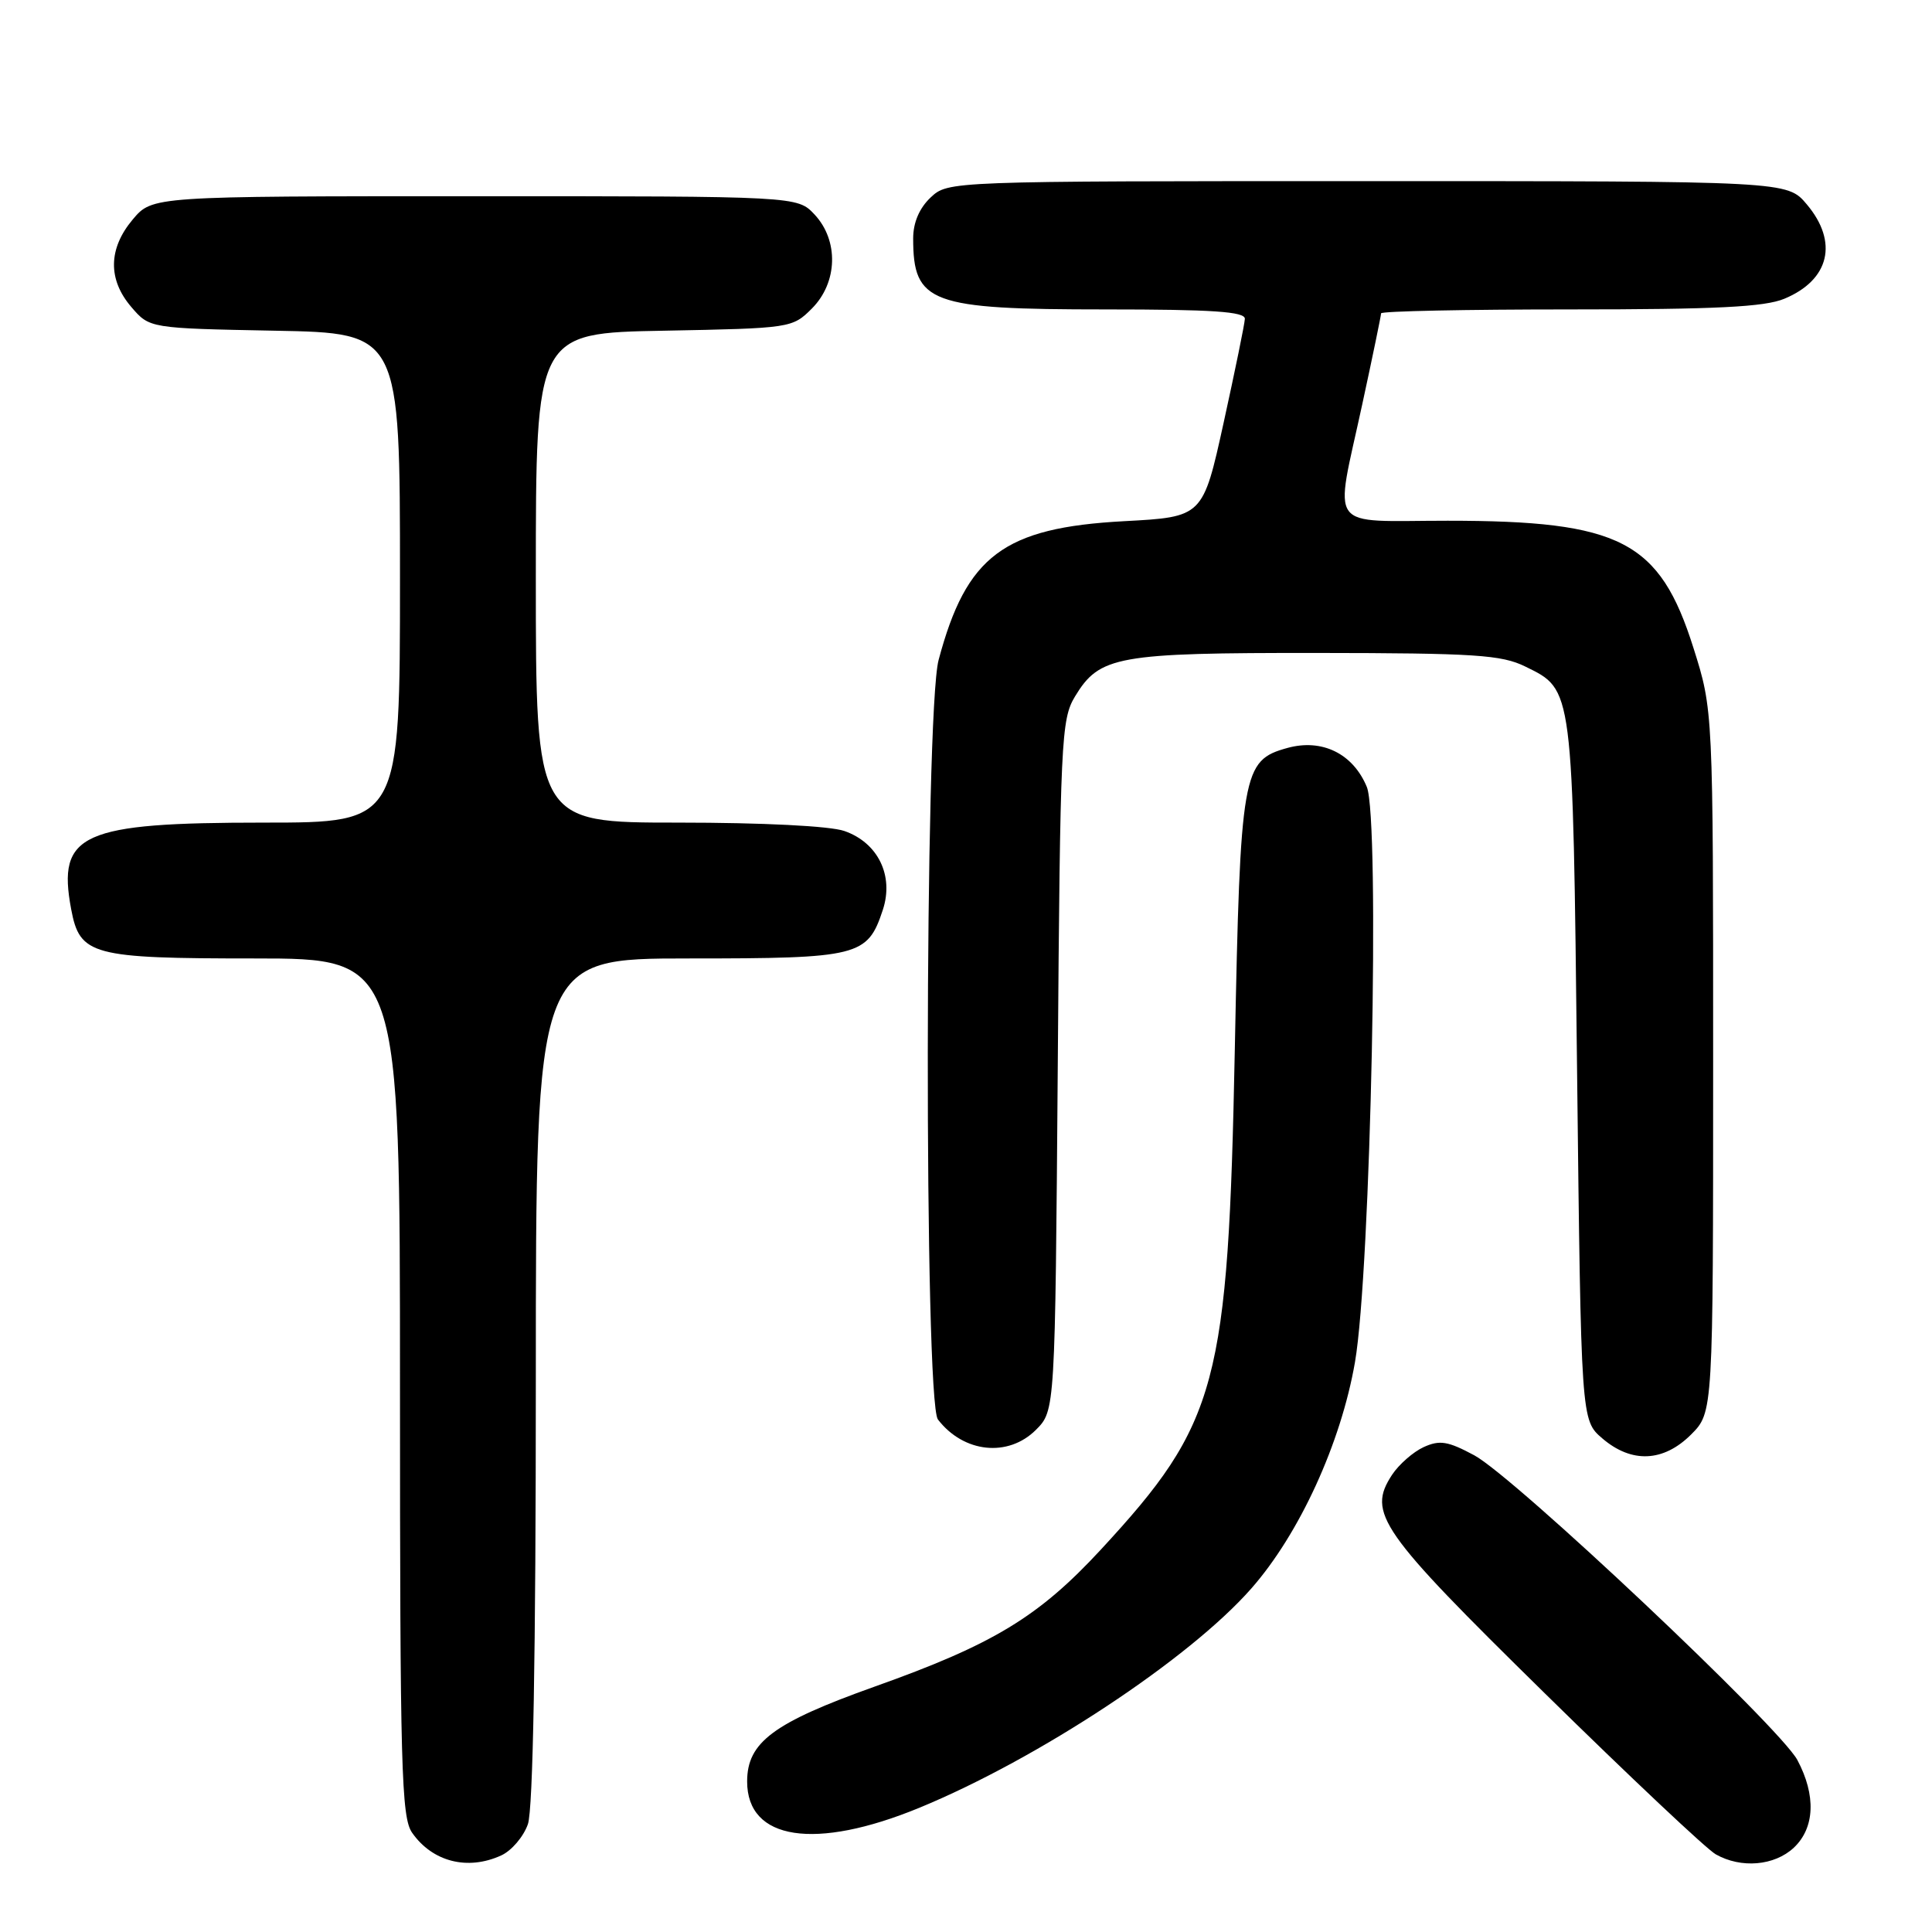 <?xml version="1.0" encoding="UTF-8" standalone="no"?>
<!DOCTYPE svg PUBLIC "-//W3C//DTD SVG 1.1//EN" "http://www.w3.org/Graphics/SVG/1.1/DTD/svg11.dtd" >
<svg xmlns="http://www.w3.org/2000/svg" xmlns:xlink="http://www.w3.org/1999/xlink" version="1.1" viewBox="0 0 256 256">
 <g >
 <path fill="currentColor"
d=" M 66.40 245.86 C 67.78 245.24 69.37 243.37 69.95 241.71 C 70.63 239.75 71.00 219.27 71.00 182.85 C 71.00 127.00 71.00 127.00 91.28 127.00 C 113.84 127.00 114.95 126.72 116.98 120.56 C 118.47 116.03 116.34 111.66 111.88 110.11 C 109.99 109.45 101.07 109.00 89.85 109.00 C 71.00 109.00 71.00 109.00 71.00 76.57 C 71.00 44.13 71.00 44.13 87.98 43.82 C 104.78 43.50 104.99 43.47 107.58 40.88 C 111.01 37.44 111.16 31.87 107.93 28.42 C 105.65 26.00 105.65 26.00 62.91 26.00 C 20.18 26.00 20.18 26.00 17.59 29.08 C 14.34 32.94 14.27 37.04 17.41 40.69 C 19.82 43.50 19.82 43.50 36.41 43.82 C 53.00 44.13 53.00 44.13 53.00 76.57 C 53.00 109.00 53.00 109.00 34.97 109.00 C 10.76 109.00 7.55 110.44 9.43 120.48 C 10.58 126.58 12.12 127.00 33.72 127.00 C 53.00 127.00 53.00 127.00 53.00 183.78 C 53.00 234.31 53.18 240.81 54.61 242.85 C 57.30 246.70 61.96 247.89 66.40 245.86 Z  M 237.69 244.83 C 240.48 242.20 240.65 237.88 238.16 233.21 C 235.84 228.87 200.67 195.70 195.34 192.83 C 191.85 190.96 190.77 190.78 188.64 191.75 C 187.25 192.39 185.37 194.04 184.46 195.41 C 181.13 200.50 182.76 202.83 204.70 224.38 C 215.97 235.45 226.16 245.05 227.35 245.71 C 230.71 247.61 235.12 247.23 237.69 244.83 Z  M 121.82 239.54 C 137.57 233.05 157.58 219.84 165.80 210.49 C 172.18 203.24 177.68 191.23 179.54 180.50 C 181.64 168.40 182.87 108.53 181.11 104.27 C 179.28 99.85 175.17 97.84 170.58 99.11 C 164.61 100.76 164.35 102.23 163.62 139.00 C 162.74 183.48 161.38 188.55 145.87 205.33 C 137.62 214.25 131.62 217.89 115.88 223.49 C 102.48 228.27 99.00 230.86 99.00 236.06 C 99.00 243.85 108.01 245.22 121.82 239.54 Z  M 224.08 190.08 C 227.00 187.15 227.00 187.15 227.00 140.63 C 227.00 94.10 227.00 94.10 224.39 85.85 C 219.91 71.67 214.75 69.00 191.82 69.00 C 175.61 69.00 176.82 70.64 180.50 53.60 C 181.88 47.24 183.00 41.80 183.00 41.52 C 183.00 41.23 194.26 41.00 208.03 41.00 C 227.36 41.00 233.84 40.68 236.45 39.58 C 242.43 37.09 243.62 32.07 239.41 27.08 C 236.82 24.00 236.82 24.00 181.23 24.00 C 125.63 24.00 125.63 24.00 123.31 26.17 C 121.82 27.58 121.00 29.49 121.00 31.59 C 121.00 40.17 123.24 41.00 146.45 41.00 C 160.65 41.00 164.99 41.29 164.95 42.25 C 164.92 42.94 163.65 49.12 162.14 56.00 C 159.39 68.50 159.39 68.50 148.94 69.06 C 133.00 69.92 128.05 73.63 124.37 87.45 C 122.51 94.42 122.44 185.68 124.28 188.09 C 127.69 192.52 133.58 193.14 137.27 189.46 C 139.81 186.91 139.81 186.91 140.16 141.21 C 140.48 98.07 140.61 95.32 142.44 92.29 C 145.70 86.91 147.98 86.50 174.50 86.52 C 195.45 86.54 198.96 86.77 202.11 88.32 C 208.48 91.45 208.39 90.77 208.97 141.84 C 209.50 188.18 209.50 188.18 212.31 190.59 C 216.19 193.92 220.41 193.74 224.08 190.08 Z "/>
</g>
</svg>